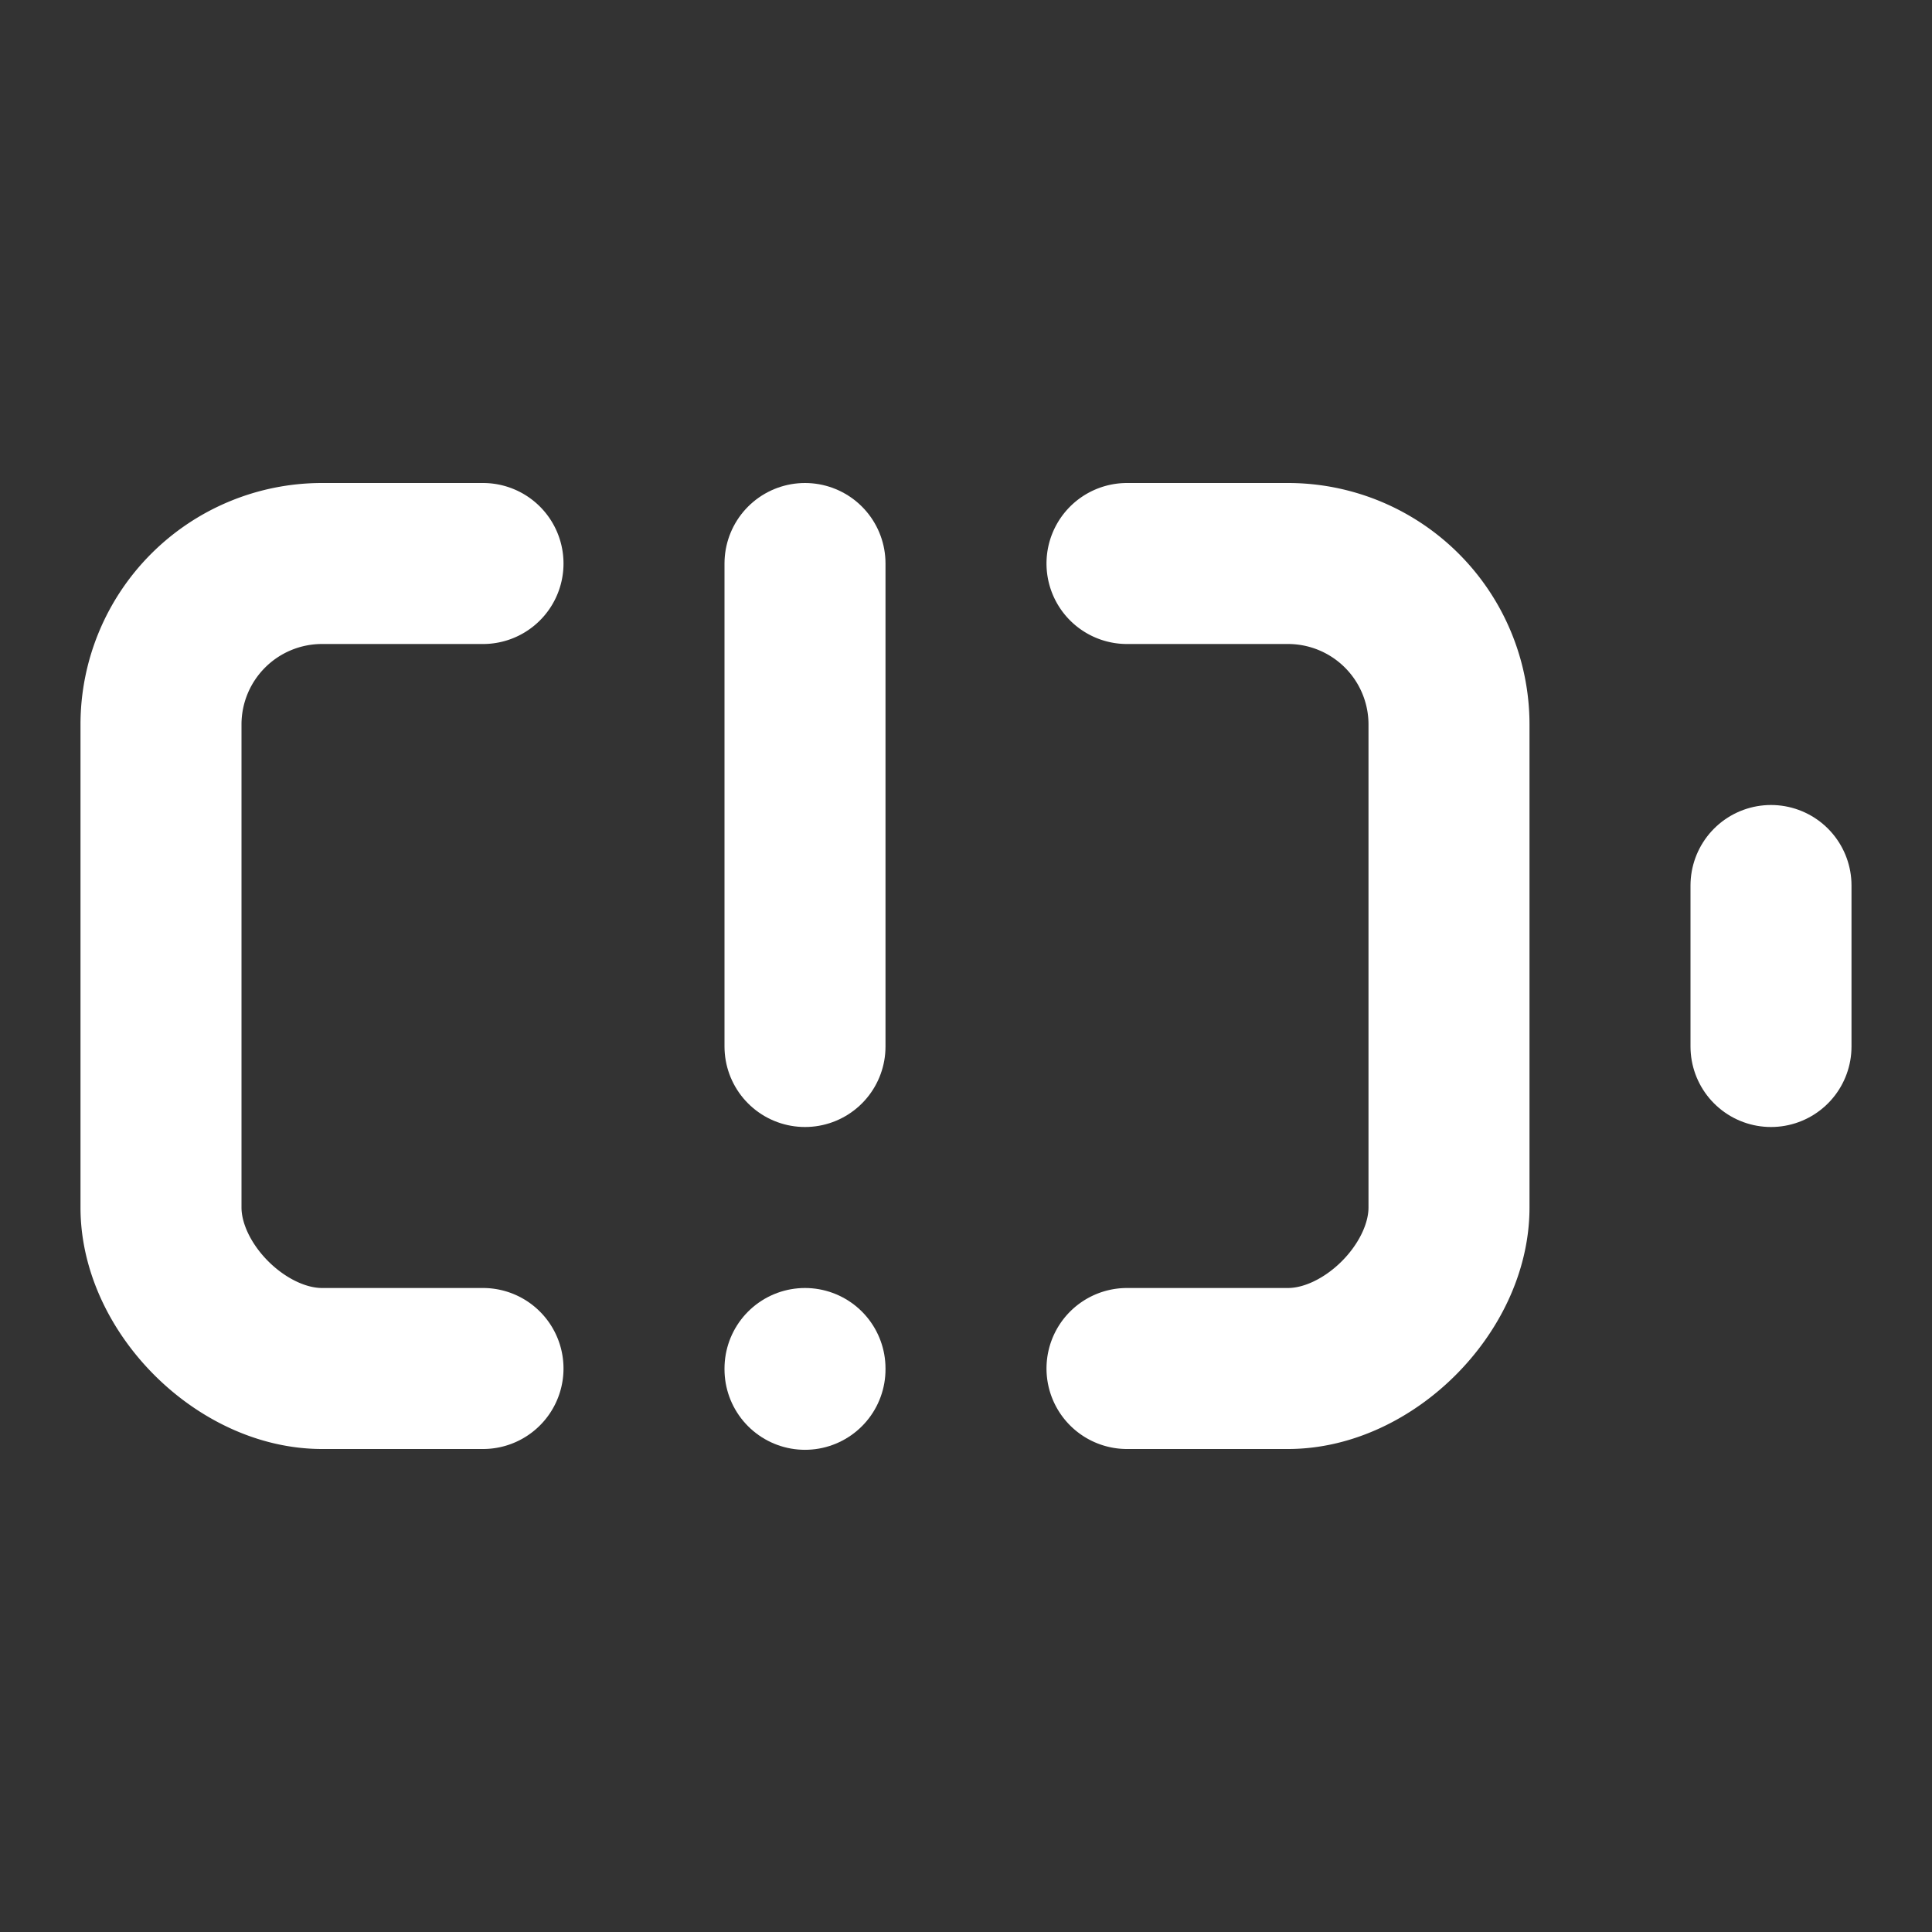 <svg xmlns="http://www.w3.org/2000/svg" width="24" height="24" viewBox="0 0 24 24" fill="none" stroke="#ffffff" stroke-width="2" stroke-linecap="round" stroke-linejoin="round">
  <rect x="0" y="0" width="24" height="24" fill="#333333" stroke="none"/>
  <path d="M14 7h2a2 2 0 0 1 2 2v6c0 1 -1 2 -2 2h-2"></path>
  <path d="M6 7h-2a2 2 0 0 0-2 2v6c0 1 1 2 2 2h2"></path>
  <line x1="22" x2="22" y1="11" y2="13"></line>
  <line x1="10" x2="10" y1="7" y2="13"></line>
  <line x1="10" x2="10" y1="17" y2="17.01"></line>

</svg>